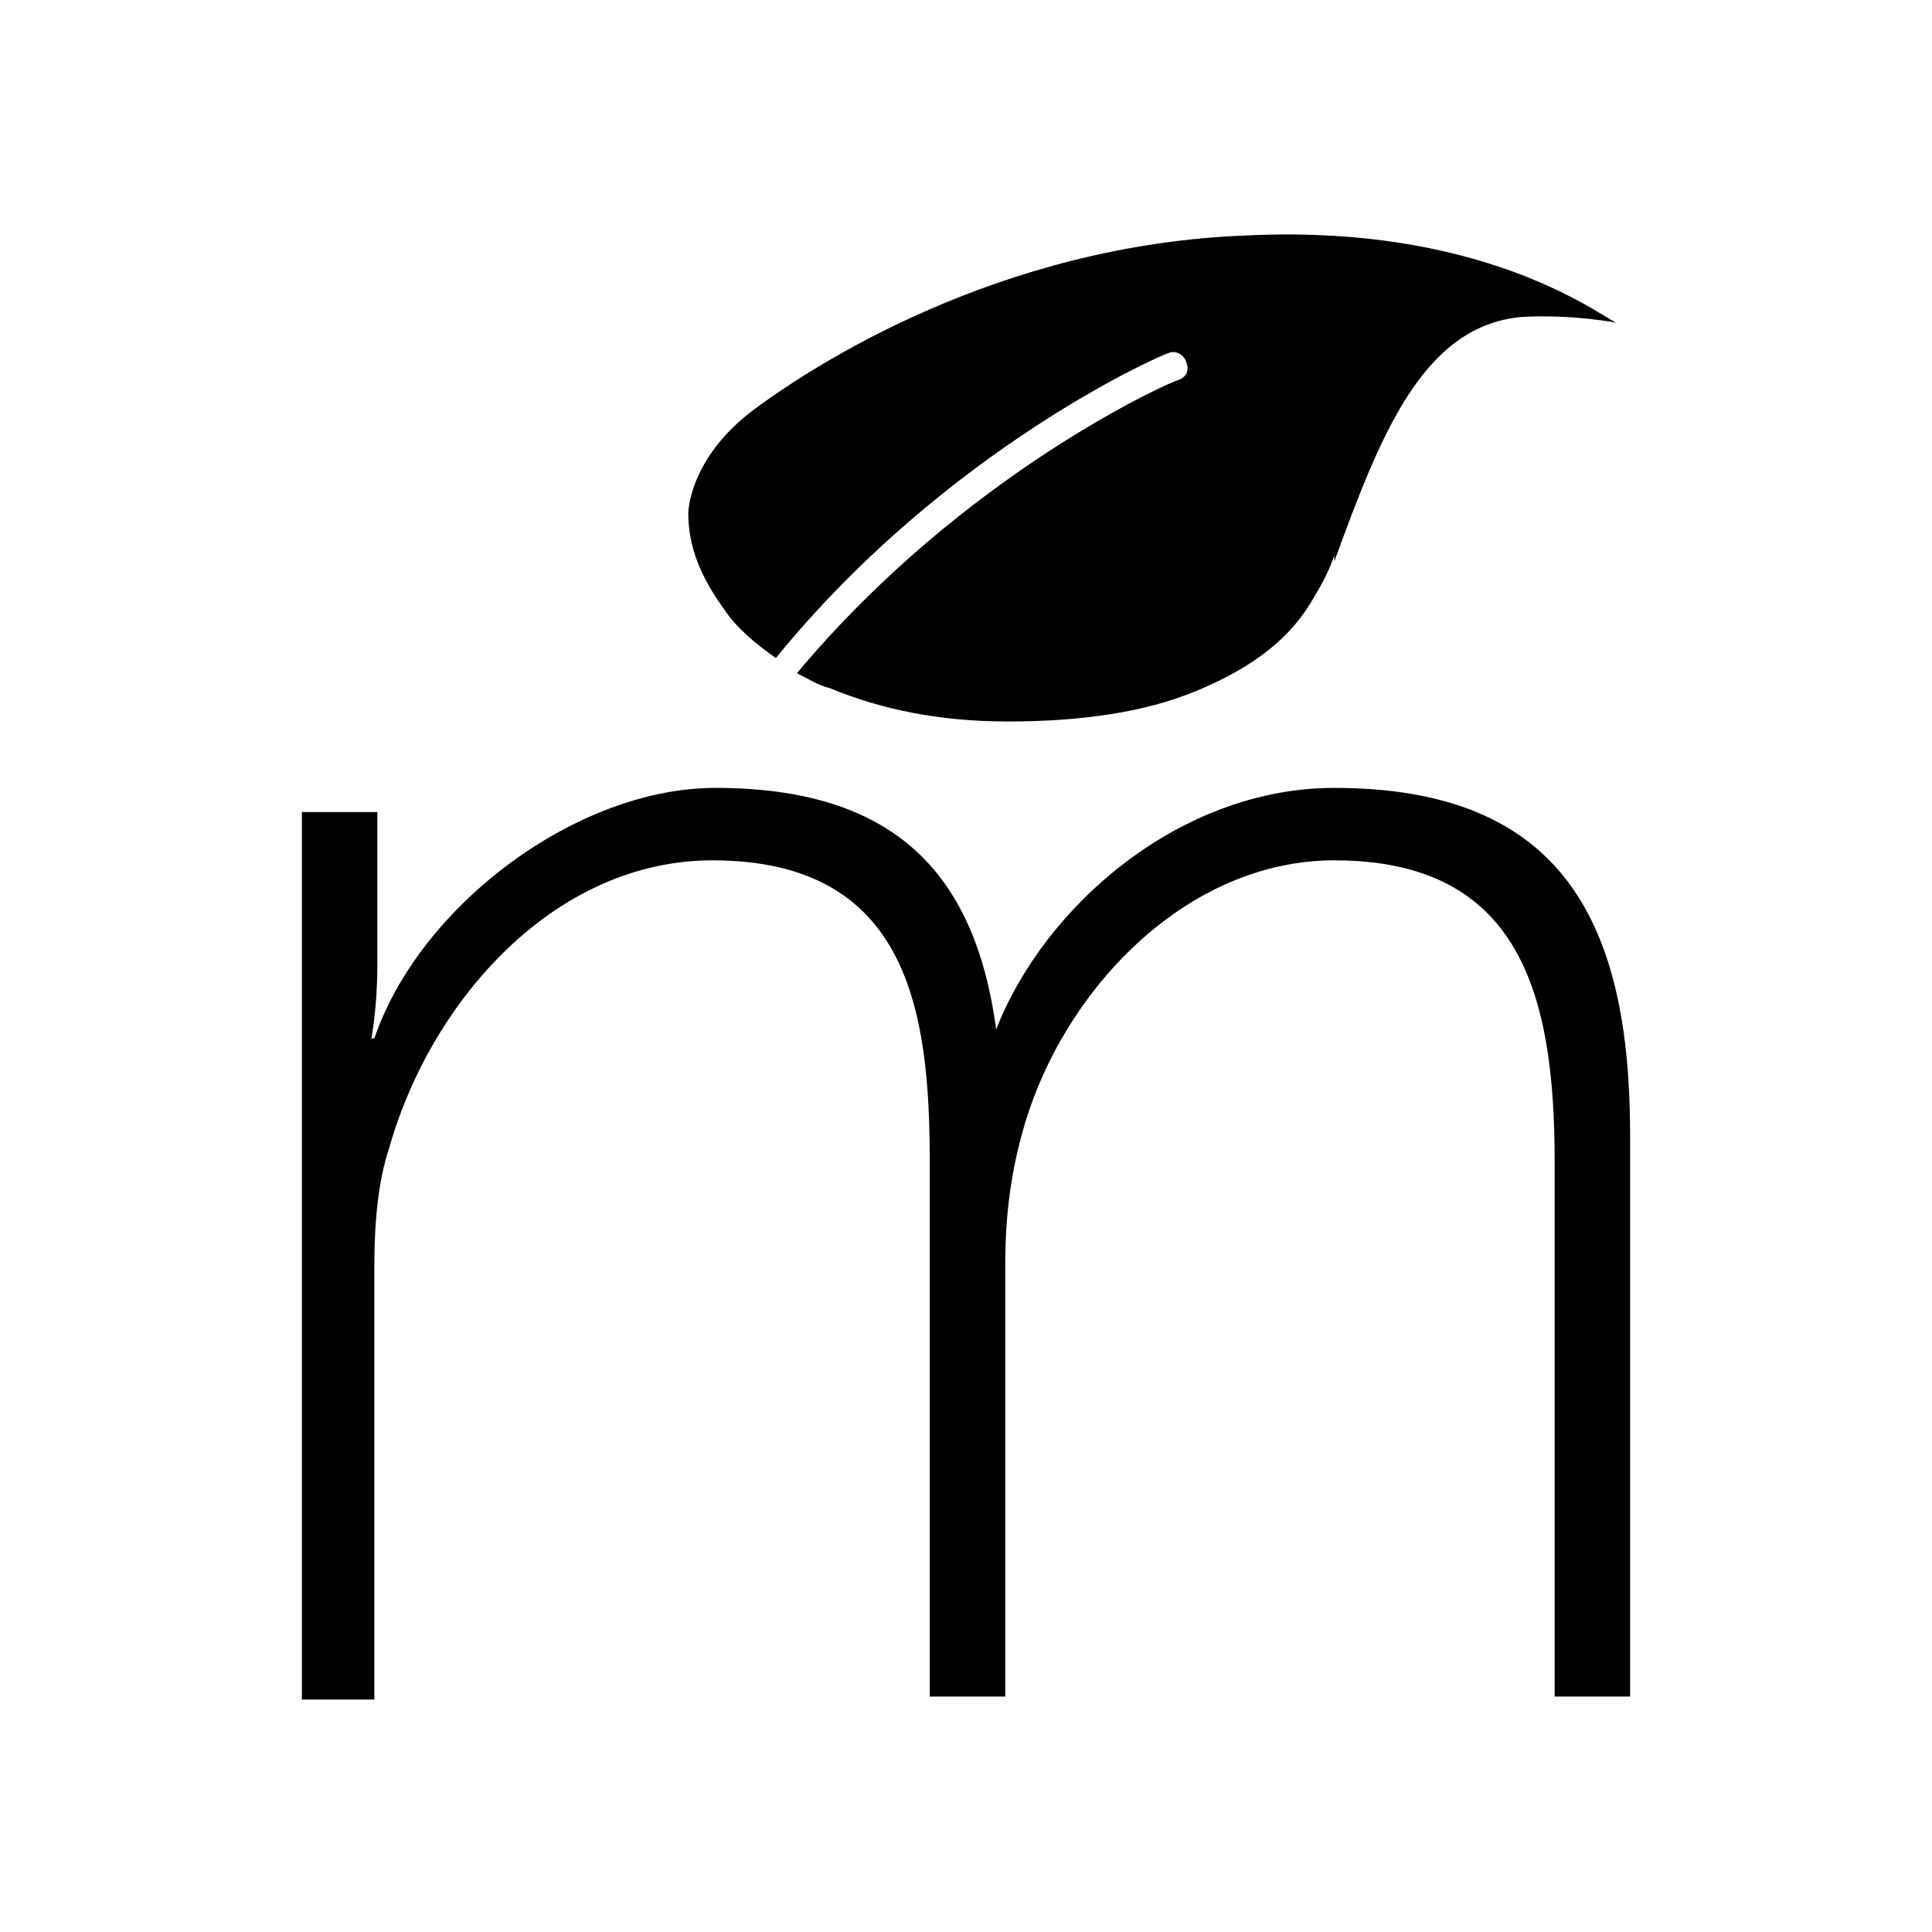 <?xml version="1.0" encoding="utf-8"?>
<!-- Generator: Adobe Illustrator 17.1.0, SVG Export Plug-In . SVG Version: 6.00 Build 0)  -->
<!DOCTYPE svg PUBLIC "-//W3C//DTD SVG 1.1//EN" "http://www.w3.org/Graphics/SVG/1.1/DTD/svg11.dtd">
<svg version="1.1" id="Layer_1" xmlns="http://www.w3.org/2000/svg" xmlns:xlink="http://www.w3.org/1999/xlink" x="0px" y="0px"
	 viewBox="0 0 64 64" enable-background="new 0 0 64 64" xml:space="preserve">
<g>
	<path d="M10,26.9h2.5V32c0,1.4-0.2,2.4-0.2,2.4h0.1c1.5-4.4,6.7-8.3,11.3-8.3c5.9,0,8.6,2.8,9.3,8H33c1.6-4.1,6.1-8,11.2-8
		c7.6,0,9.8,4.5,9.8,11.5v18.6h-2.5V38.5c0-5.5-1.1-10-7.3-10c-4.9,0-9,4.3-10.3,8.9c-0.4,1.4-0.6,2.8-0.6,4.5v14.3h-2.5V38.5
		c0-5-0.7-10-7.2-10c-5.2,0-9.3,4.6-10.7,9.5c-0.4,1.2-0.5,2.6-0.5,4v14.3H10V26.9z"/>
	<path d="M41.3,7.8c-8.2,0.3-14.4,4.3-16.5,5.9c-2,1.6-2,3.3-2,3.3c0,1.1,0.4,2.1,1.2,3.2c0.4,0.6,1,1.1,1.7,1.6
		c5.7-7,12.9-10.1,13-10.1c0.2-0.1,0.5,0,0.6,0.3c0.1,0.3,0,0.5-0.3,0.6c-0.1,0-7,3-12.6,9.7c0.4,0.2,0.7,0.4,1.1,0.5
		c1.7,0.7,3.6,1.1,5.9,1.1c2.4,0,4.5-0.3,6.2-1c1.7-0.7,3-1.6,3.8-2.9c0.3-0.5,0.6-1,0.8-1.6l0,0.2c1.5-4.1,2.9-7.8,6.2-8.1
		c1.7-0.1,3.2,0.2,3.2,0.2C53.4,10.8,49.6,7.4,41.3,7.8"/>
</g>
</svg>
